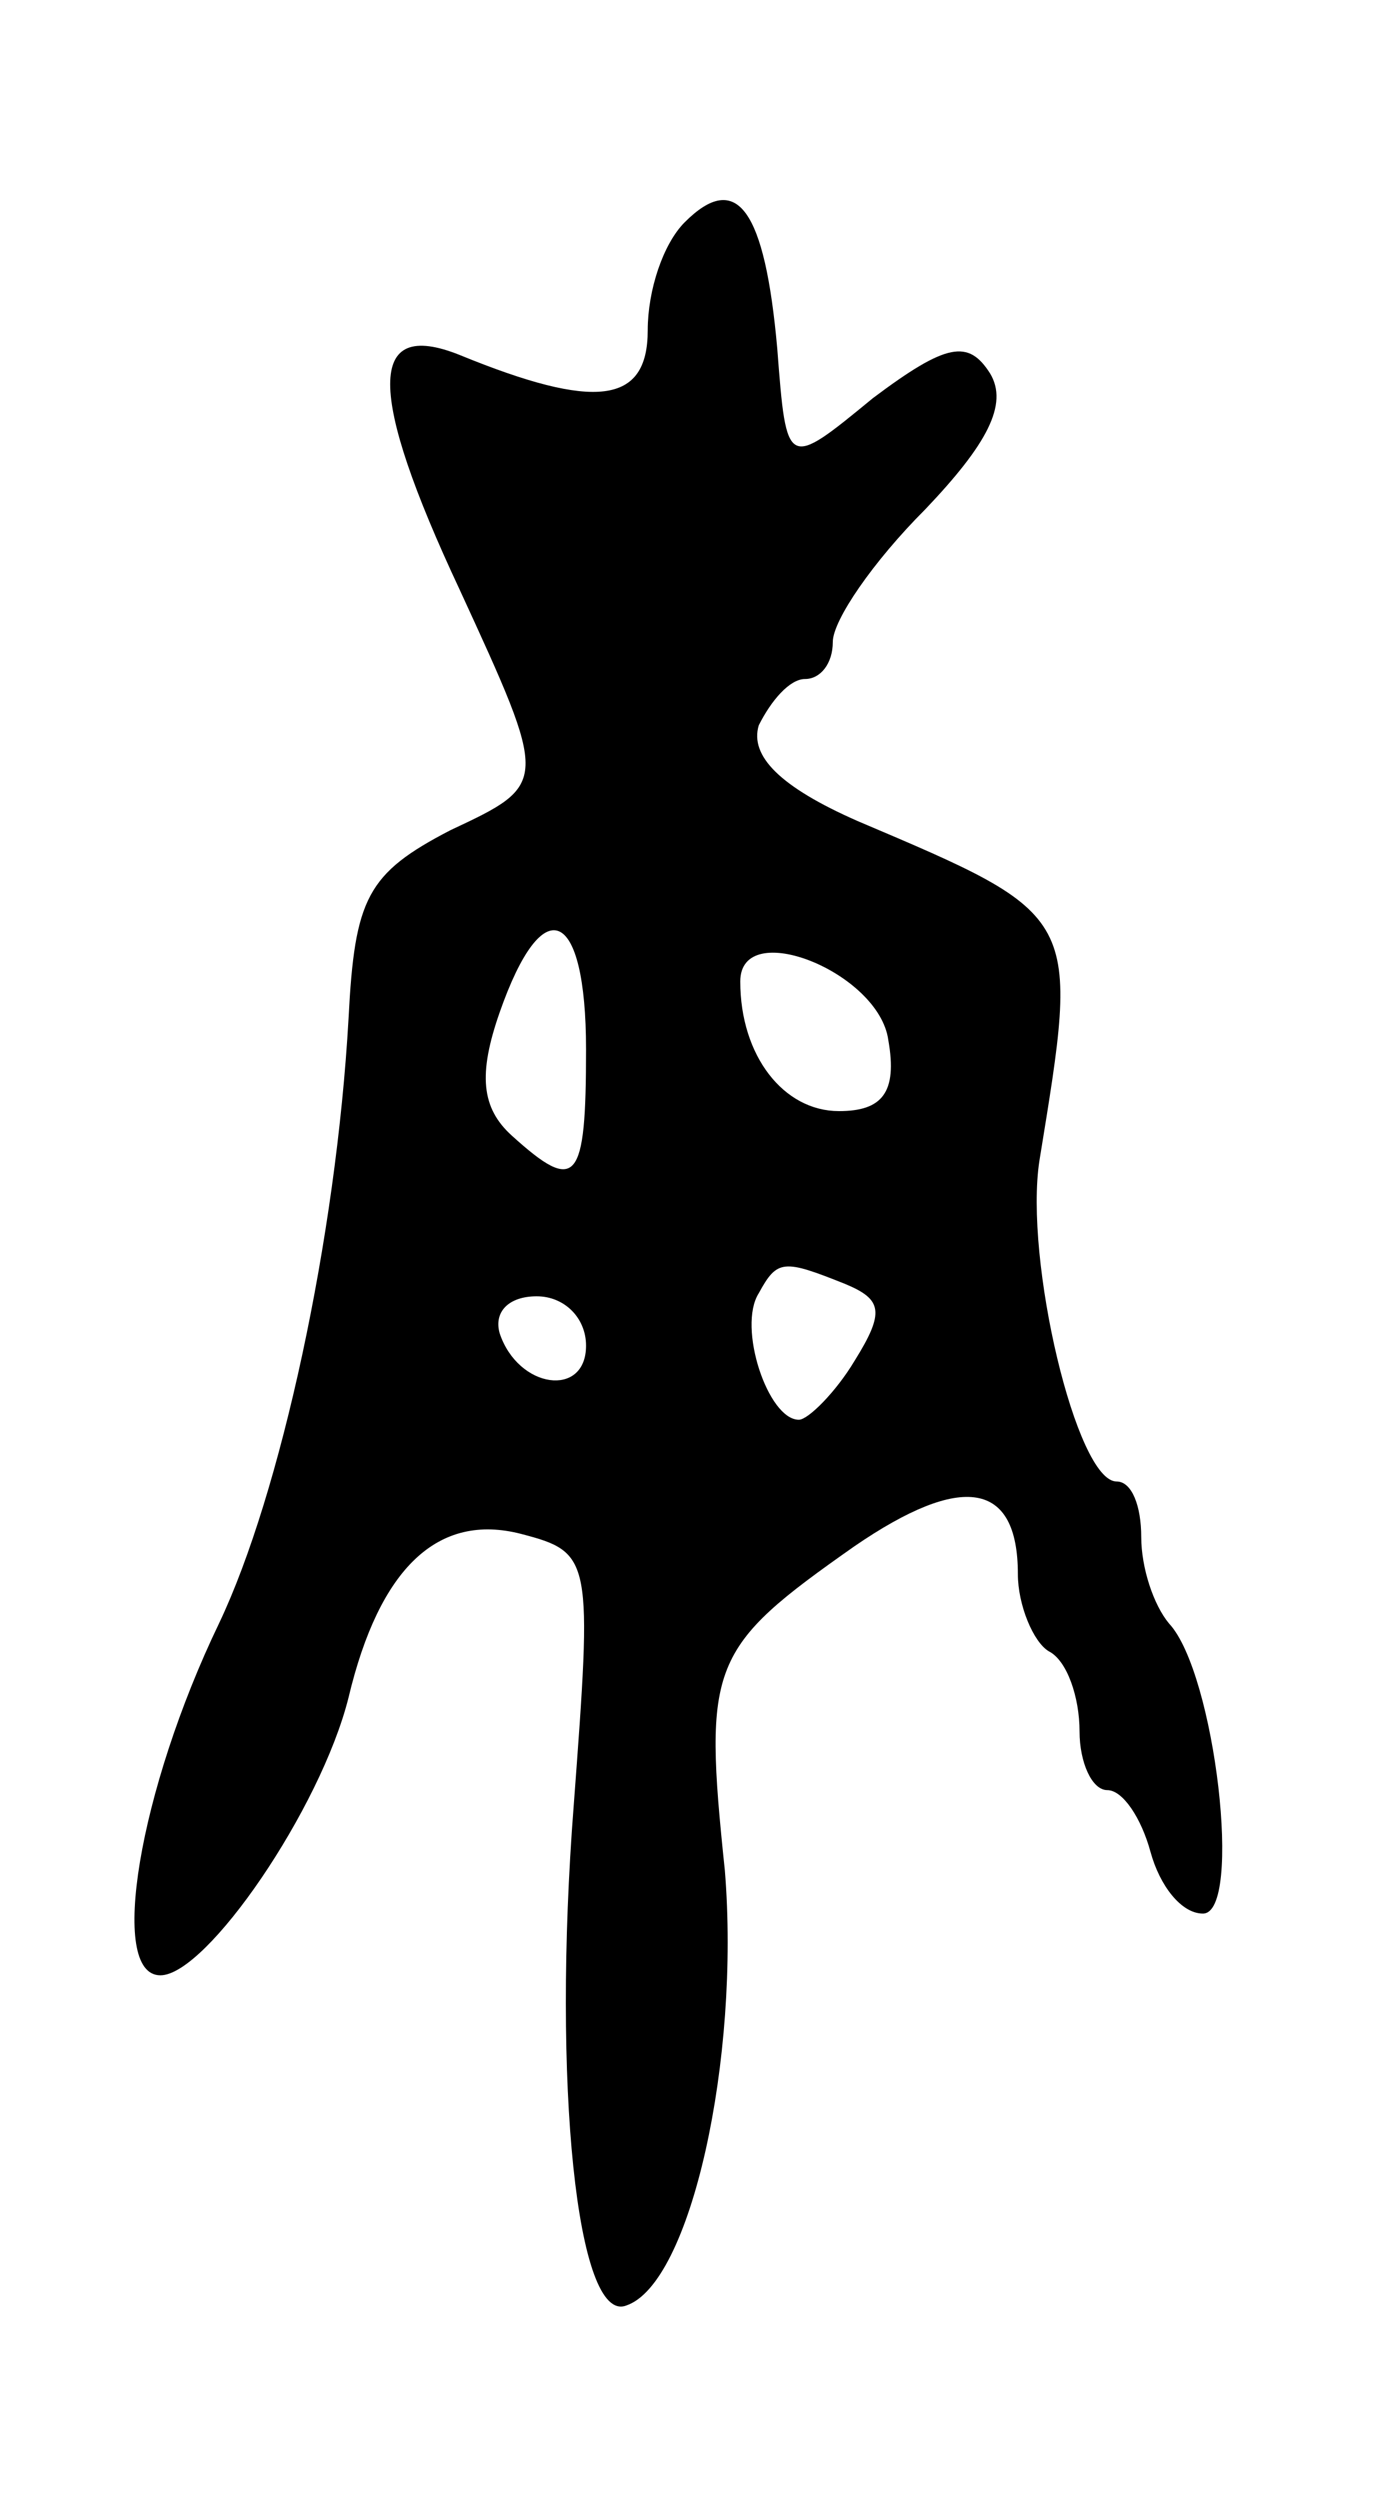 <svg version="1.0" xmlns="http://www.w3.org/2000/svg"
 width="45pt" height="81pt" viewBox="0 0 45 81"
 preserveAspectRatio="xMidYMid meet">
<g transform="translate(0,81) scale(0.1,-0.1)"
fill="#000000" stroke="none">
<path d="M222 738 c-7 -7 -12 -22 -12 -35 0 -24 -17 -26 -61 -8 -30 12 -30
-12 0 -76 29 -63 29 -63 -3 -78 -27 -14 -31 -22 -33 -61 -4 -71 -22 -154 -42
-196 -26 -54 -36 -114 -19 -114 15 0 52 54 61 90 10 42 29 60 56 53 23 -6 23
-8 17 -88 -7 -90 1 -168 17 -162 21 7 37 80 32 141 -7 67 -5 72 42 105 35 24
53 21 53 -9 0 -10 5 -22 10 -25 6 -3 10 -15 10 -26 0 -10 4 -19 9 -19 5 0 11
-9 14 -20 3 -11 10 -20 17 -20 13 0 4 78 -11 94 -5 6 -9 18 -9 28 0 10 -3 18
-8 18 -13 0 -30 72 -25 104 13 80 14 79 -59 110 -25 11 -35 21 -32 31 4 8 10
15 15 15 5 0 9 5 9 12 0 7 13 26 30 43 20 21 27 34 21 44 -7 11 -14 10 -38 -8
-28 -23 -28 -23 -31 16 -4 45 -13 58 -30 41z m-32 -268 c0 -43 -3 -47 -24 -28
-10 9 -11 20 -4 40 14 40 28 34 28 -12z m98 3 c3 -17 -2 -23 -16 -23 -18 0
-32 18 -32 42 0 21 45 3 48 -19z m-14 -79 c12 -5 13 -9 3 -25 -6 -10 -15 -19
-18 -19 -10 0 -20 30 -13 41 6 11 8 11 28 3z m-84 -20 c0 -17 -22 -14 -28 4
-2 7 3 12 12 12 9 0 16 -7 16 -16z"/>
</g>
</svg>

